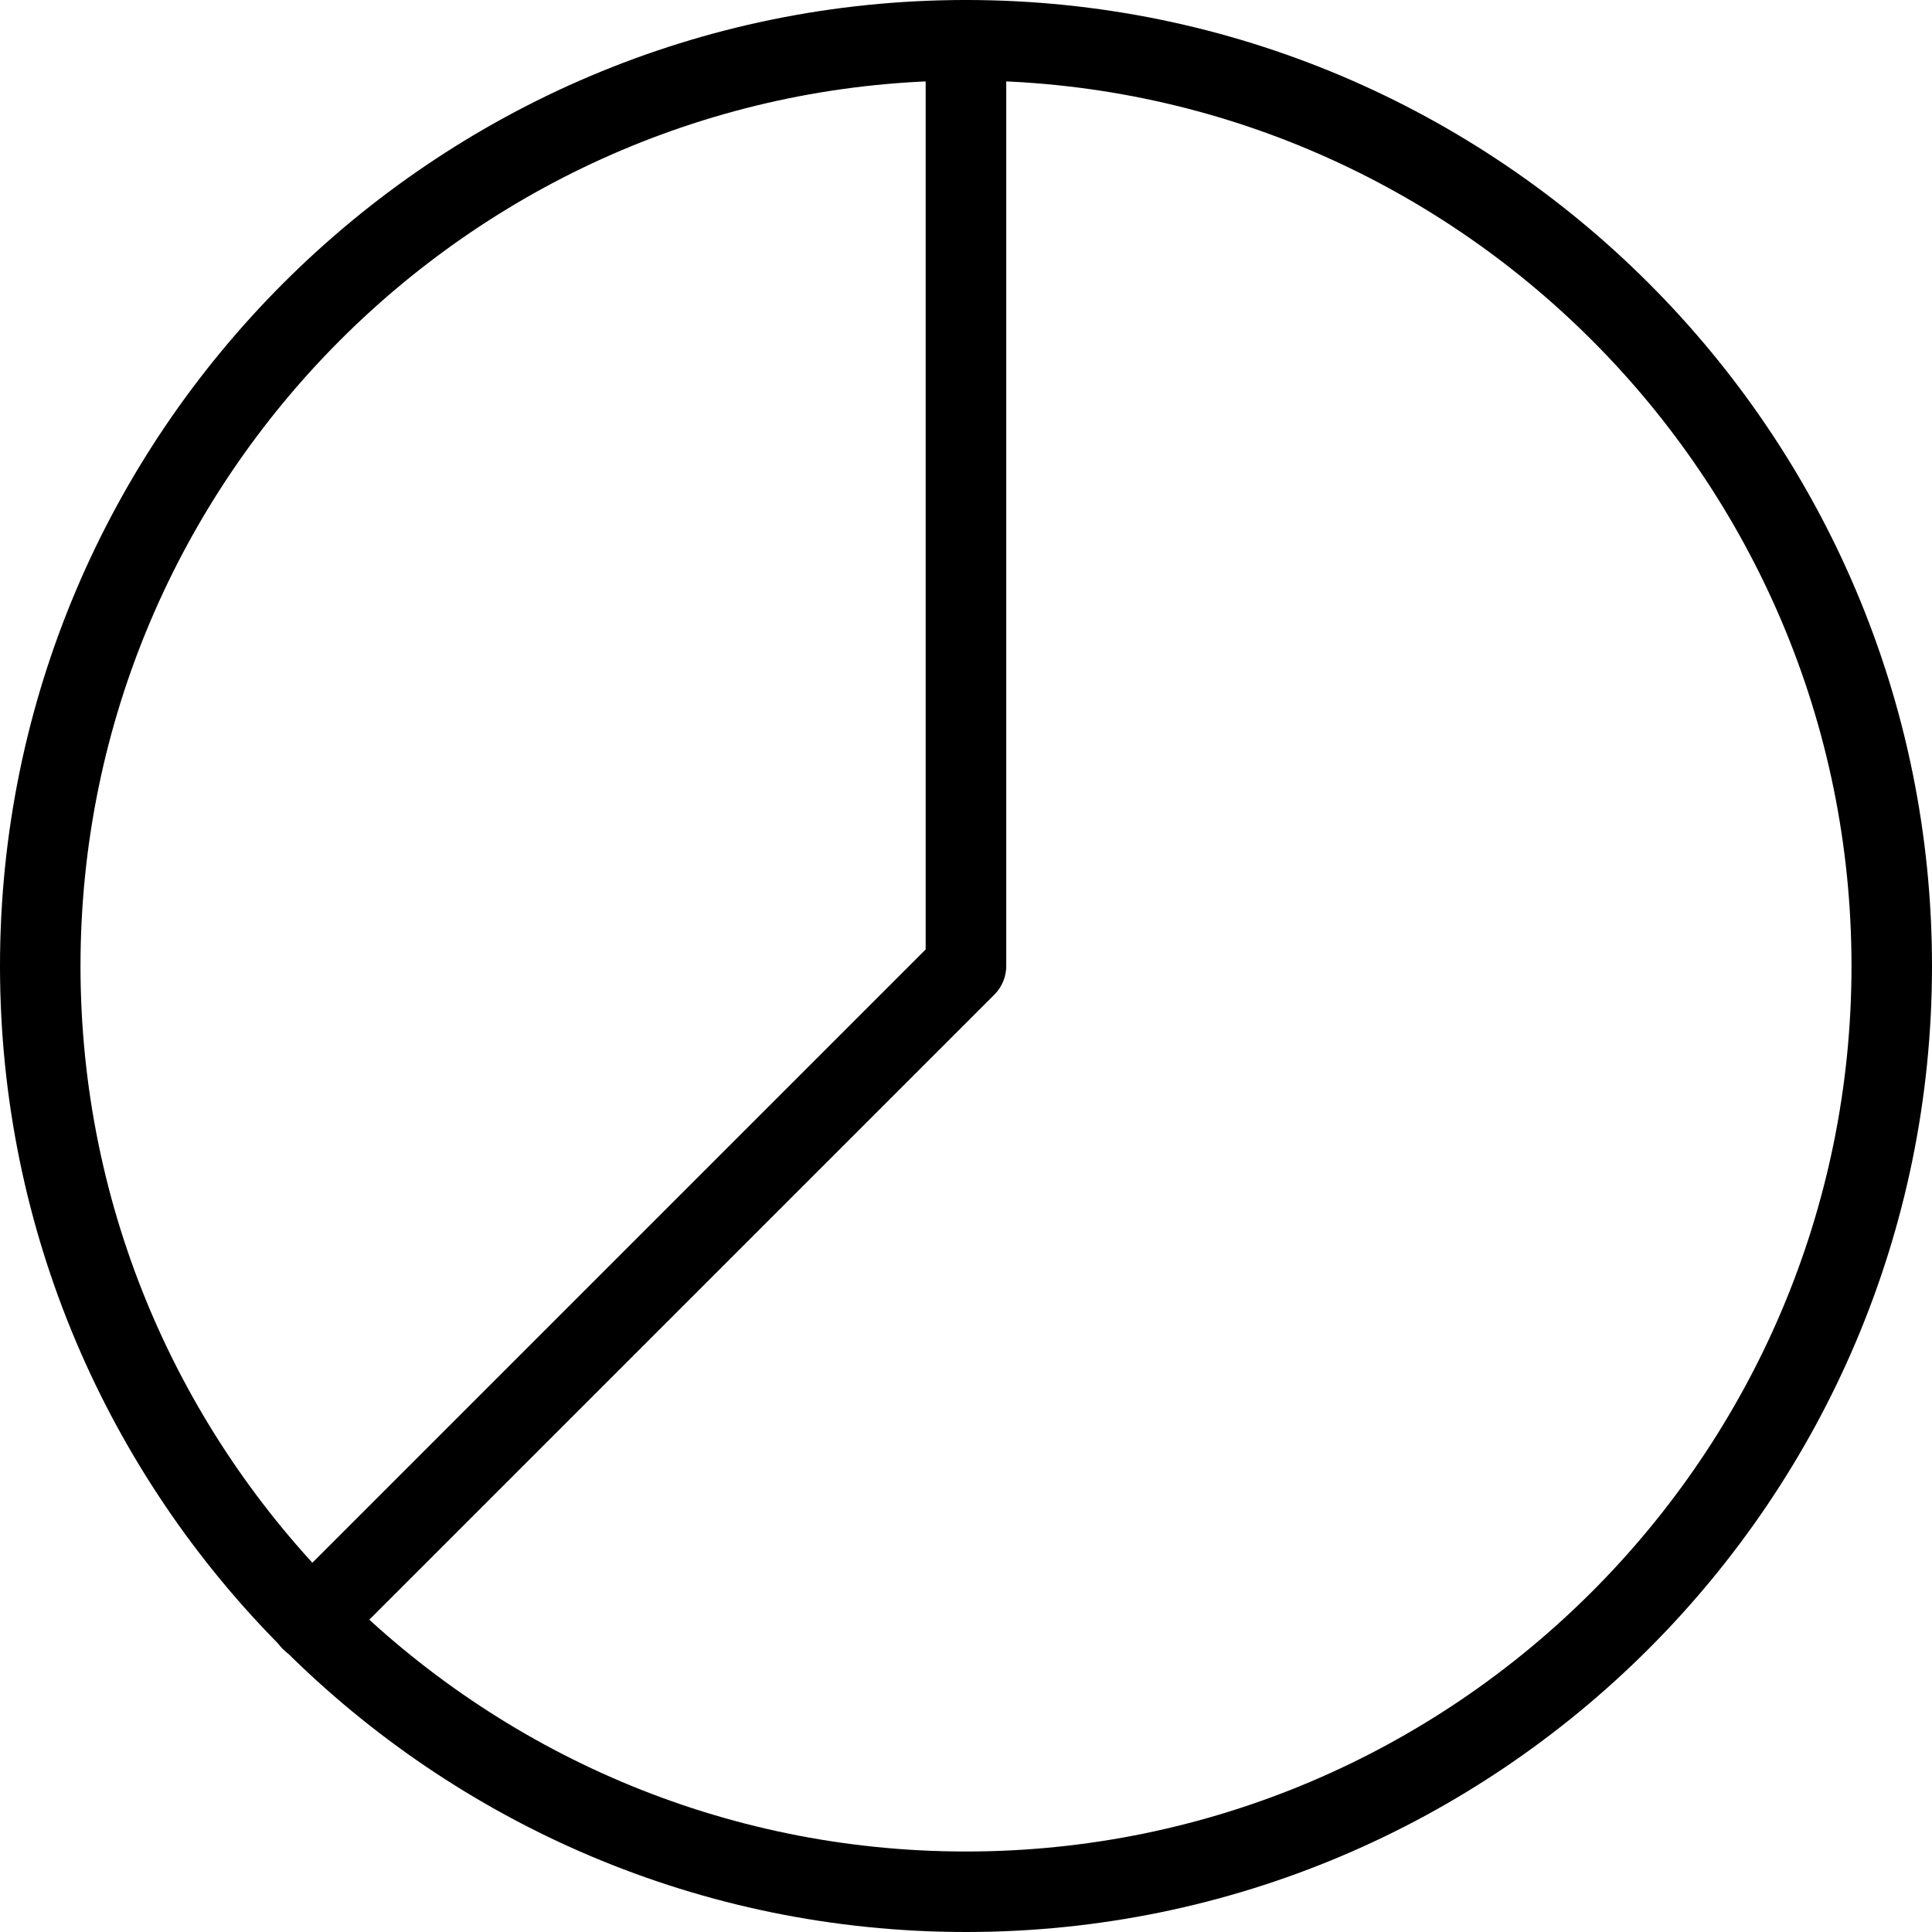 <svg id="light" enable-background="new 0 0 24 24" height="512" viewBox="0 0 24 24" width="512" xmlns="http://www.w3.org/2000/svg"><path d="m12 24c-6.617 0-12-5.383-12-12s5.383-12 12-12 12 5.383 12 12-5.383 12-12 12zm0-23c-6.065 0-11 4.935-11 11s4.935 11 11 11 11-4.935 11-11-4.935-11-11-11z"/><path d="m3.868 20.632c-.128 0-.256-.049-.354-.146-.195-.195-.195-.512 0-.707l7.985-7.985v-11.294c.001-.276.225-.5.501-.5s.5.224.5.5v11.5c0 .133-.053.26-.146.354l-8.132 8.132c-.098.097-.226.146-.354.146z"/></svg>
